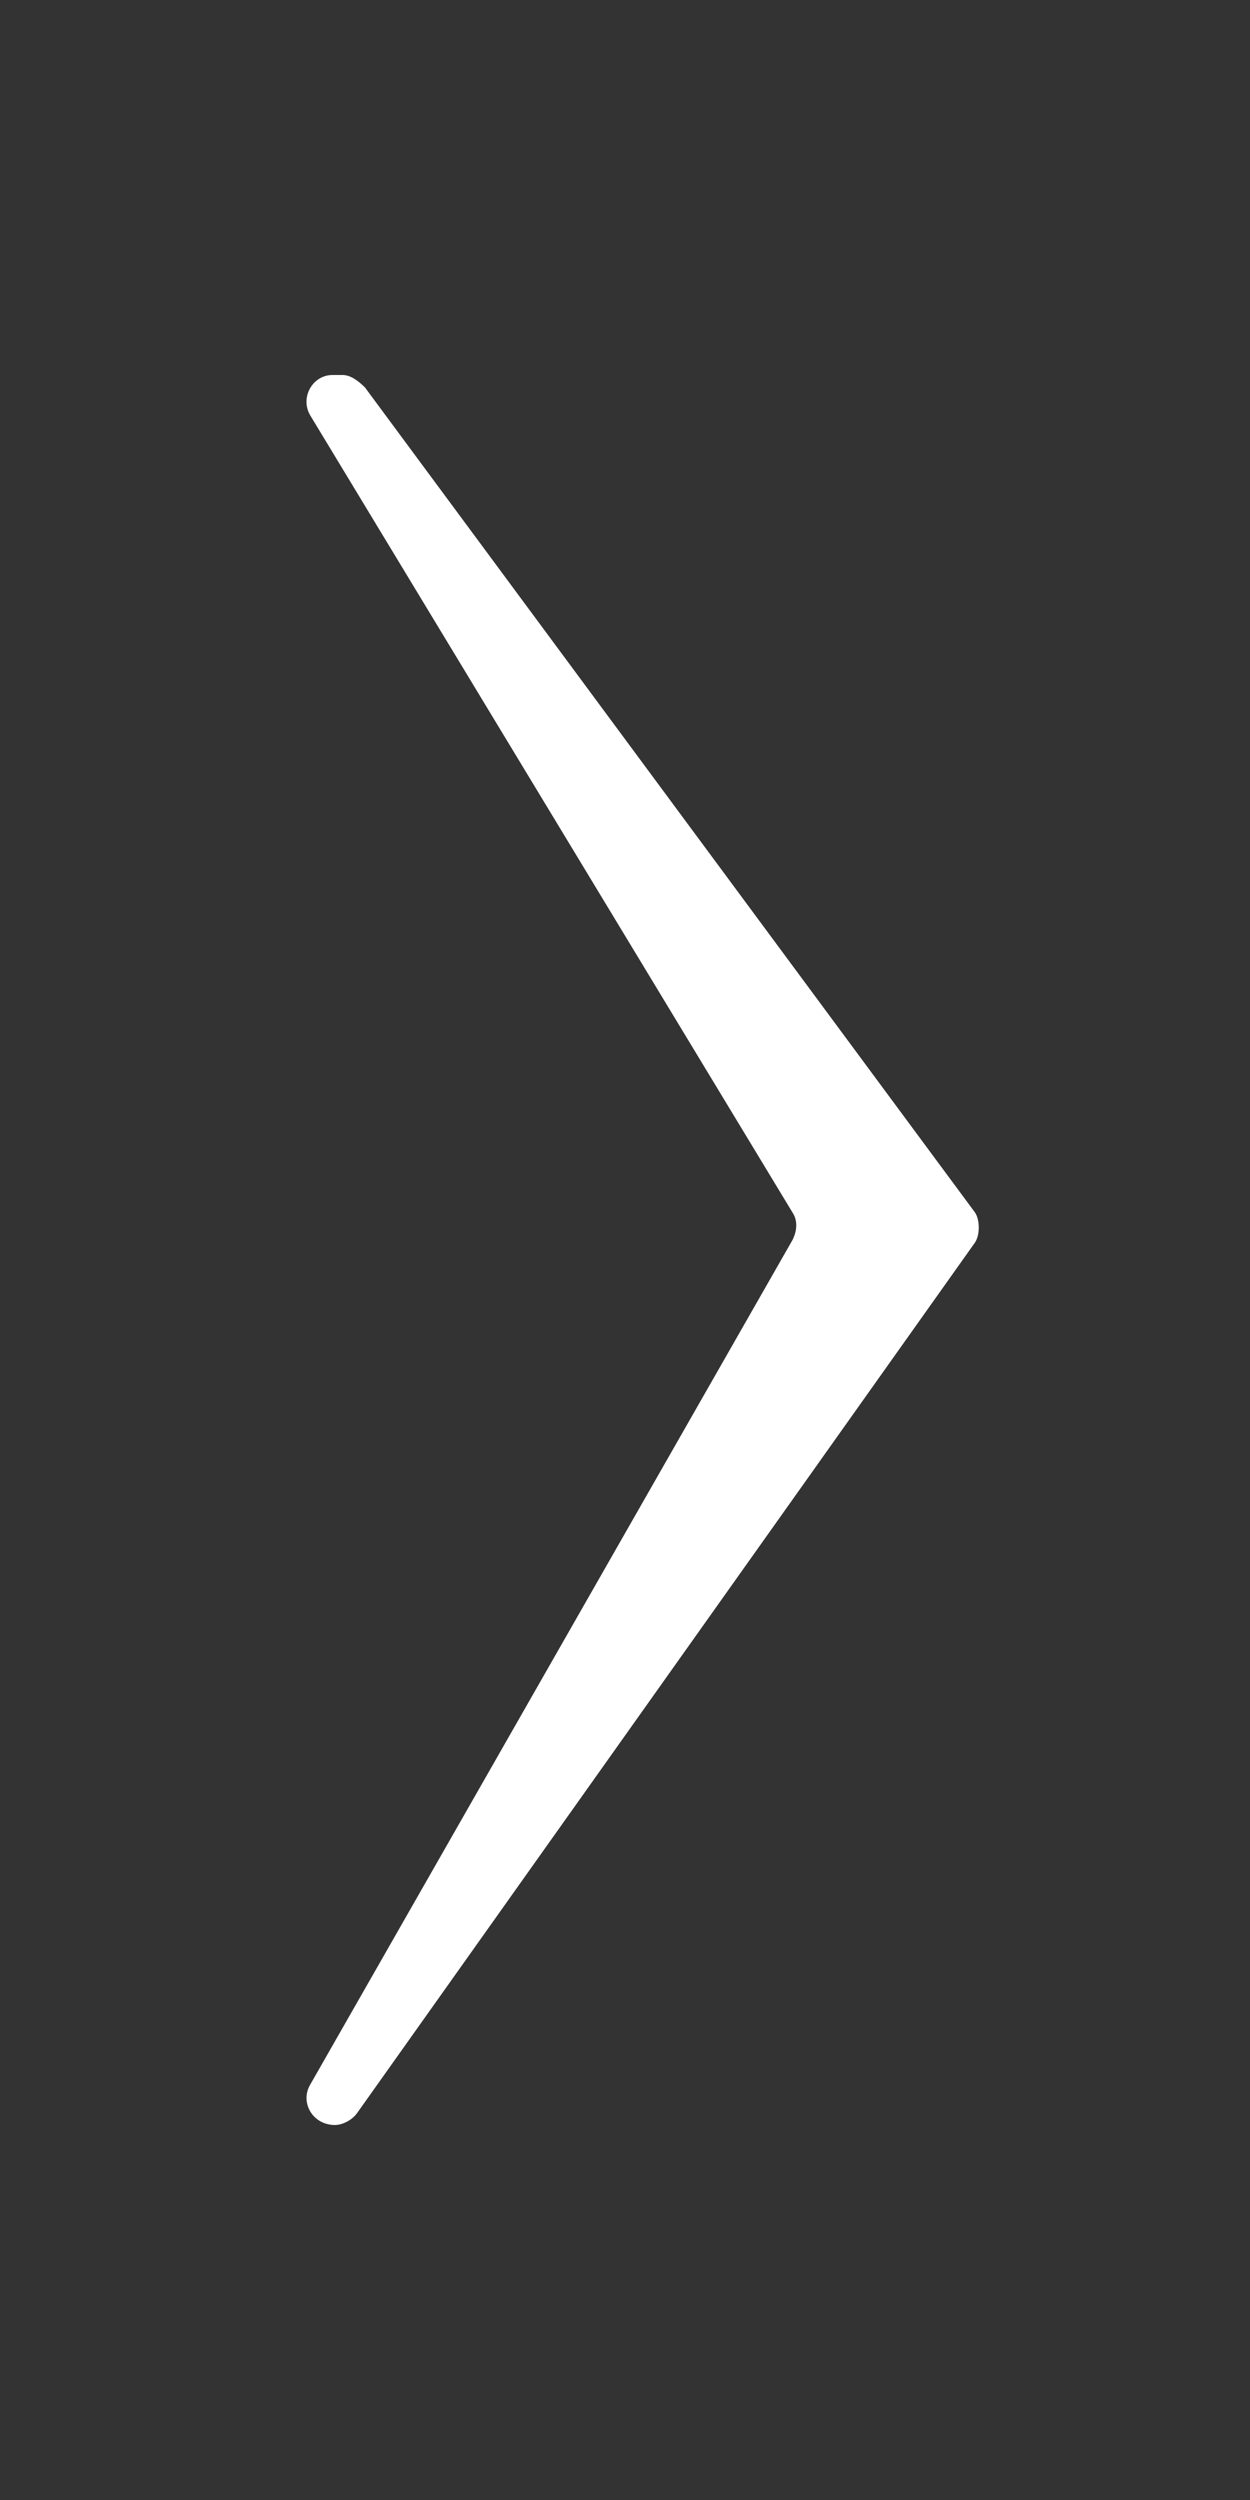 <?xml version="1.0" encoding="UTF-8"?>
<!-- Generator: Adobe Illustrator 23.0.0, SVG Export Plug-In . SVG Version: 6.00 Build 0)  -->
<svg version="1.1" id="Layer_1" xmlns="http://www.w3.org/2000/svg" xmlns:xlink="http://www.w3.org/1999/xlink" x="0px" y="0px" width="50px" height="100px" viewBox="0 0 50 100" style="enable-background:new 0 0 50 100;" xml:space="preserve">
<rect x="0" y="0" width="50" height="100" fill="#333333" stroke="none"/>
<g>
	<g>
		<path style="fill:#FFFFFF;" d="M39,48.5l-24.4-33C14.3,15.2,14,15,13.7,15h-0.4c-0.8,0-1.3,0.9-0.9,1.6l19.3,31.9    c0.2,0.3,0.2,0.7,0,1.1L12.4,83.4c-0.4,0.7,0.1,1.6,1,1.6l0,0c0.3,0,0.7-0.2,0.9-0.5L39,49.7C39.2,49.4,39.2,48.8,39,48.5z"/>
	</g>
</g>
</svg>
